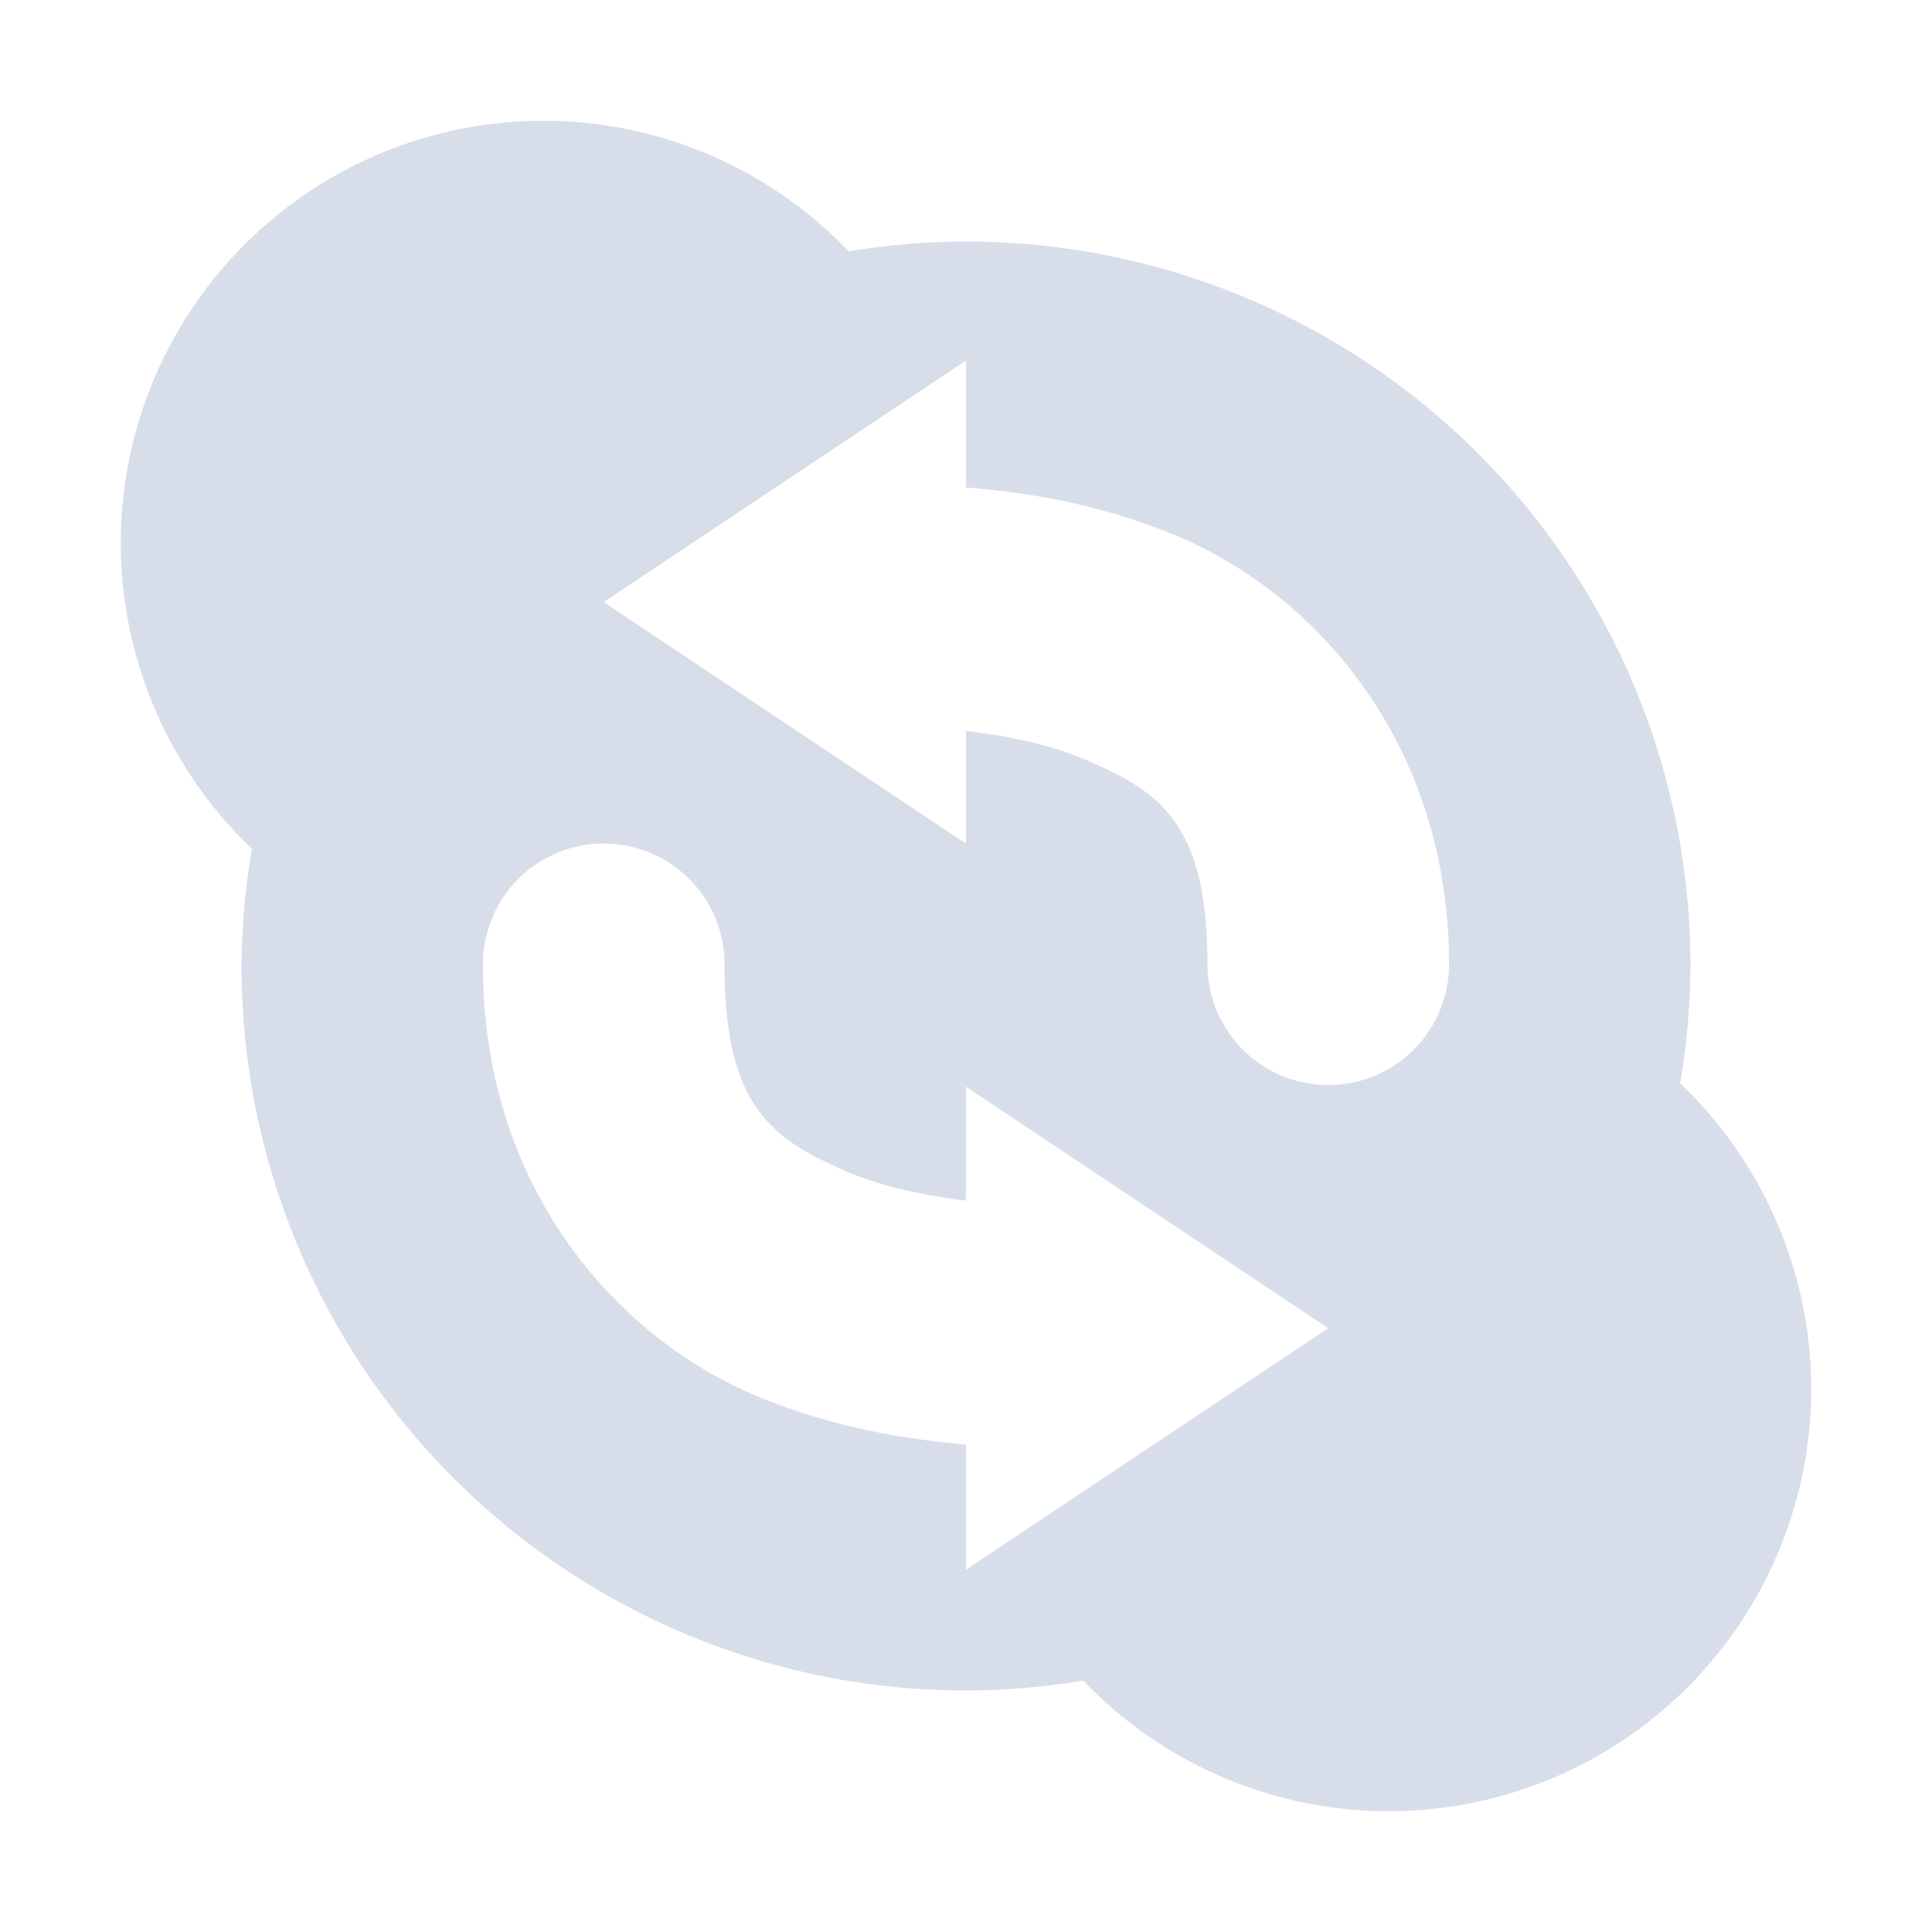 <svg xmlns="http://www.w3.org/2000/svg" width="16" height="16" version="1">
 <defs>
  <style id="current-color-scheme" type="text/css">
   .ColorScheme-Text { color:#D8DEE9; } .ColorScheme-Highlight { color:#4285f4; }
  </style>
 </defs>
 <path style="fill:currentColor" class="ColorScheme-Text" d="M 4.5 1 A 3.5 3.5 0 0 0 1 4.5 A 3.5 3.5 0 0 0 2.086 7.029 A 6 6 0 0 0 2 8 A 6 6 0 0 0 8 14 A 6 6 0 0 0 8.971 13.918 A 3.5 3.5 0 0 0 11.5 15 A 3.5 3.5 0 0 0 15 11.5 A 3.5 3.5 0 0 0 13.914 8.971 A 6 6 0 0 0 14 8 A 6 6 0 0 0 8 2 A 6 6 0 0 0 7.029 2.082 A 3.5 3.5 0 0 0 4.5 1 z M 8 2.986 L 8 4.037 C 8.526 4.08 9.13 4.177 9.766 4.447 C 10.895 4.927 12 6.153 12 7.986 A 1 1 0 1 1 10 7.986 C 10 6.82 9.605 6.553 8.984 6.289 C 8.689 6.164 8.34 6.093 8 6.053 L 8 6.986 L 5 4.986 L 8 2.986 z M 5.016 6.986 A 1 1 0 0 1 6 8 C 6 9.167 6.398 9.439 7.02 9.705 C 7.314 9.831 7.662 9.902 8 9.943 L 8 9 L 11 11 L 8 13 L 8 11.963 C 7.477 11.918 6.858 11.814 6.23 11.545 C 5.102 11.061 4 9.833 4 8 A 1 1 0 0 1 5.016 6.986 z"/>
 <path style="fill:currentColor" class="ColorScheme-Text" d="M -25.069,-9.081"/>
</svg>
